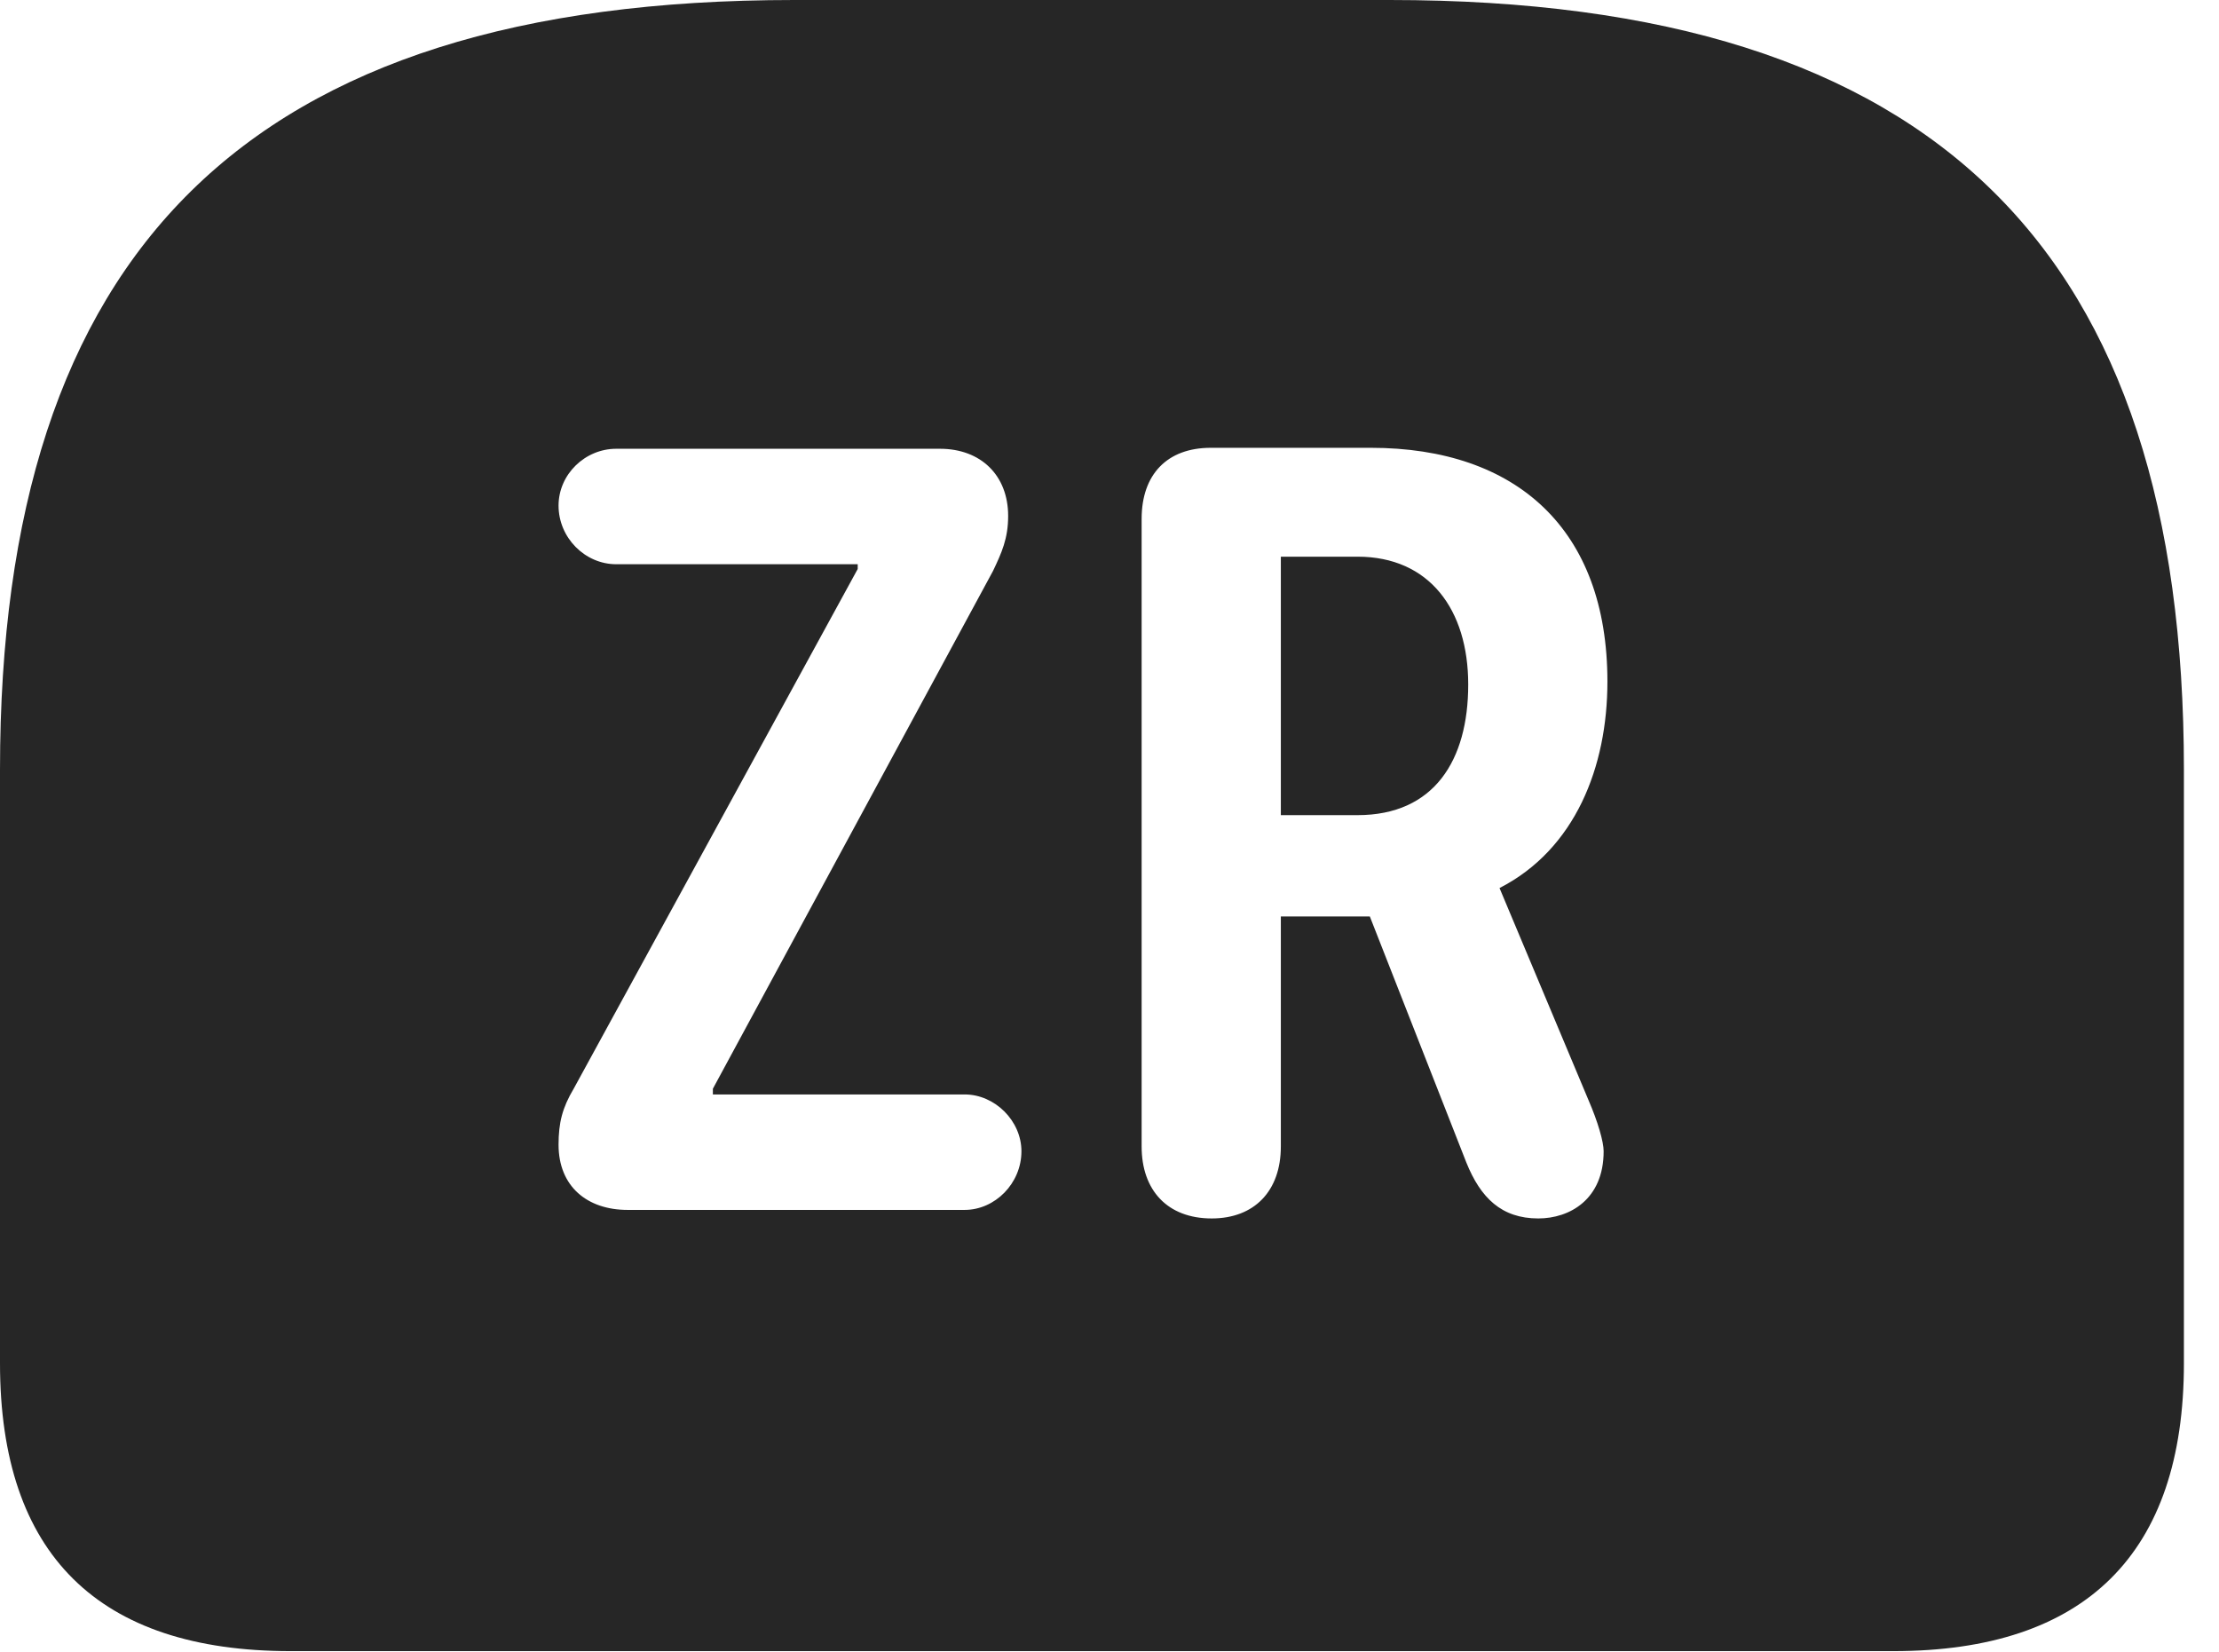 <?xml version="1.0" encoding="UTF-8"?>
<!--Generator: Apple Native CoreSVG 326-->
<!DOCTYPE svg
PUBLIC "-//W3C//DTD SVG 1.1//EN"
       "http://www.w3.org/Graphics/SVG/1.1/DTD/svg11.dtd">
<svg version="1.1" xmlns="http://www.w3.org/2000/svg" xmlns:xlink="http://www.w3.org/1999/xlink" viewBox="0 0 22.891 17.041">
 <g>
  <rect height="17.041" opacity="0" width="22.891" x="0" y="0"/>
  <path d="M22.529 7.939L22.529 14.062C22.529 16.025 21.514 17.031 19.531 17.031L2.998 17.031C1.016 17.031 0 16.035 0 14.062L0 7.939C0 2.607 2.529 0 8.193 0L14.336 0C20 0 22.529 2.607 22.529 7.939ZM12.49 4.619C12.041 4.619 11.777 4.893 11.777 5.352L11.777 11.826C11.777 12.275 12.041 12.568 12.5 12.568C12.94 12.568 13.213 12.285 13.213 11.826L13.213 9.453L14.131 9.453L15.127 11.992C15.273 12.354 15.488 12.568 15.869 12.568C16.191 12.568 16.543 12.373 16.543 11.875C16.543 11.777 16.484 11.572 16.387 11.348L15.469 9.16C16.25 8.76 16.582 7.91 16.582 7.031C16.582 5.459 15.645 4.619 14.141 4.619ZM6.357 4.629C6.035 4.629 5.762 4.893 5.762 5.215C5.762 5.547 6.035 5.82 6.357 5.82L8.848 5.82L8.848 5.869L5.918 11.23C5.801 11.426 5.762 11.582 5.762 11.807C5.762 12.236 6.055 12.48 6.475 12.48L9.951 12.48C10.264 12.48 10.537 12.207 10.537 11.875C10.537 11.562 10.264 11.289 9.951 11.289L7.354 11.289L7.354 11.23L10.244 5.889C10.332 5.703 10.4 5.557 10.4 5.322C10.4 4.902 10.117 4.629 9.697 4.629ZM15.146 7.061C15.146 7.842 14.795 8.408 14.004 8.408L13.213 8.408L13.213 5.742L14.004 5.742C14.746 5.742 15.146 6.289 15.146 7.061Z" fill="black" fill-opacity="0.85"/>
 </g>
</svg>
